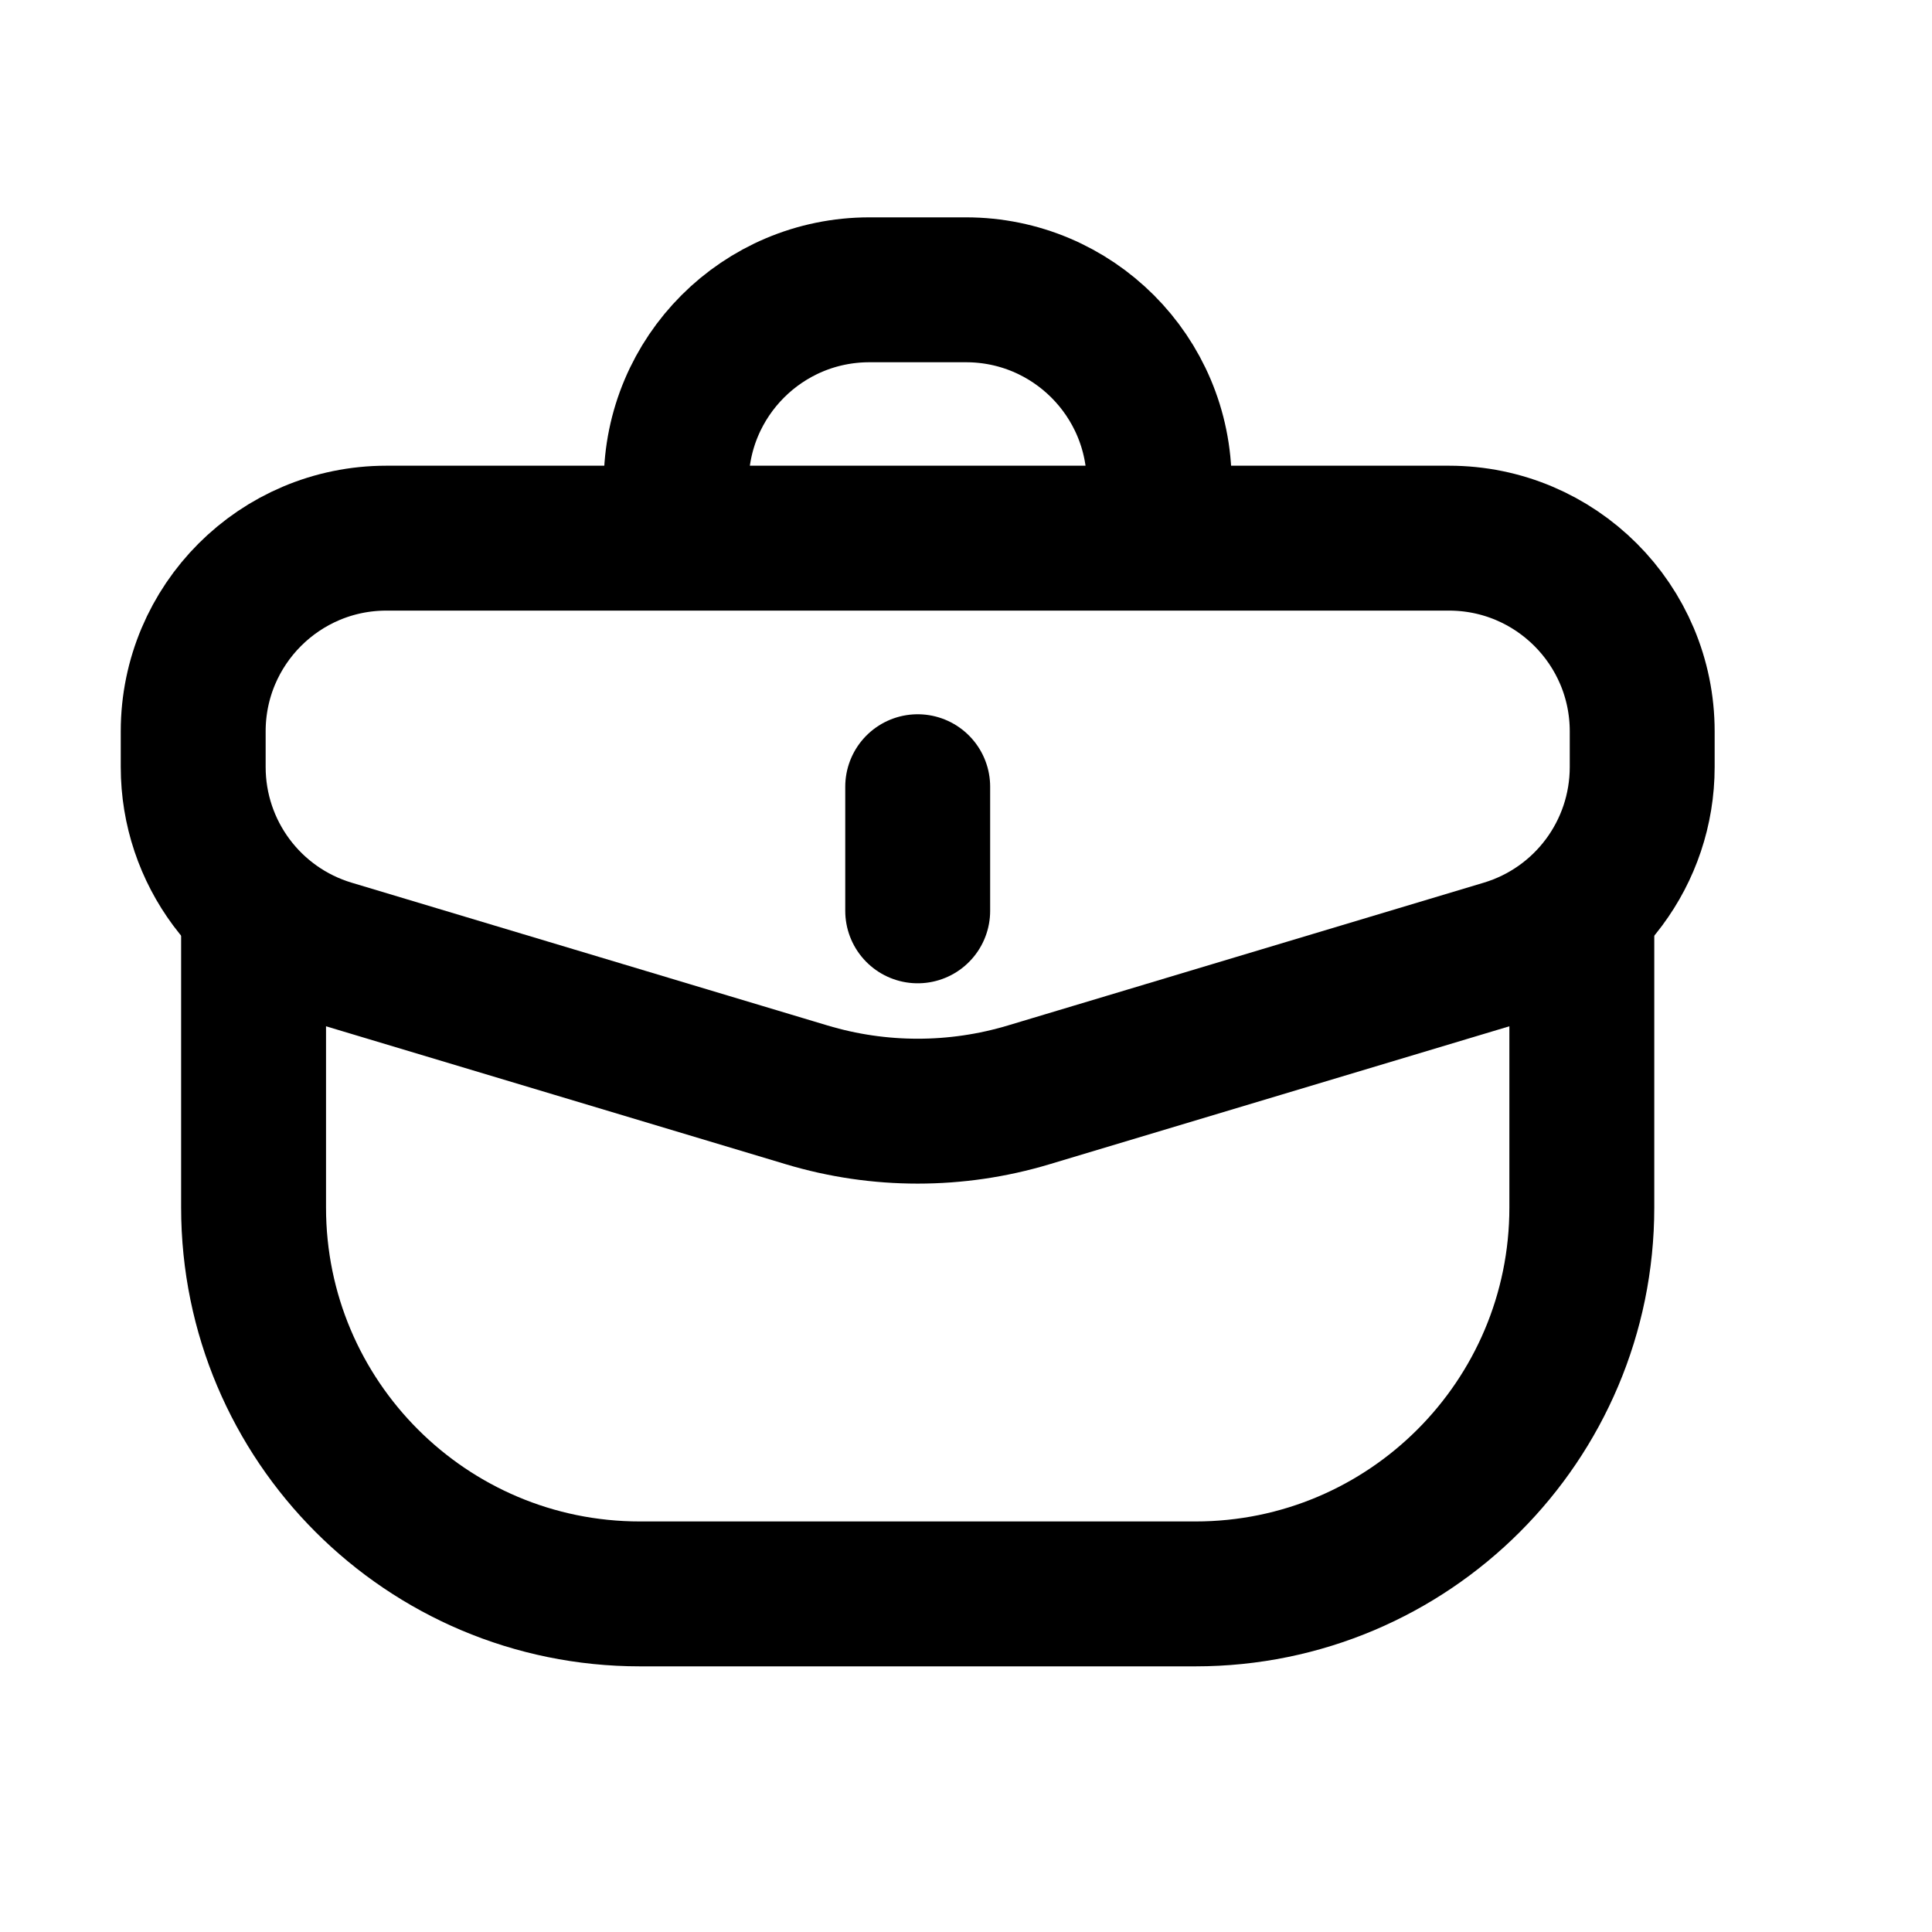 <svg width="20" height="20" viewBox="0 0 20 20" fill="none" xmlns="http://www.w3.org/2000/svg">
<path d="M2 7.571C2 6.467 2.895 5.571 4 5.571H15C16.105 5.571 17 6.467 17 7.571V7.94C17 8.824 16.421 9.602 15.575 9.856L10.649 11.334C9.9 11.559 9.1 11.559 8.351 11.334L3.425 9.856C2.579 9.602 2 8.824 2 7.94V7.571Z" stroke="black" stroke-width="1.5"/>
<path d="M9.5 9.429L9.5 8.144" stroke="black" stroke-width="1.5" stroke-linecap="round" stroke-linejoin="round"/>
<path d="M2.625 9.429L2.625 12.5C2.625 14.709 4.416 16.5 6.625 16.5H12.375C14.584 16.5 16.375 14.709 16.375 12.5V9.429" stroke="black" stroke-width="1.5"/>
<path d="M12 5.571V5C12 3.895 11.105 3 10 3H9C7.895 3 7 3.895 7 5L7 5.571" stroke="black" stroke-width="1.5"/>
</svg>
